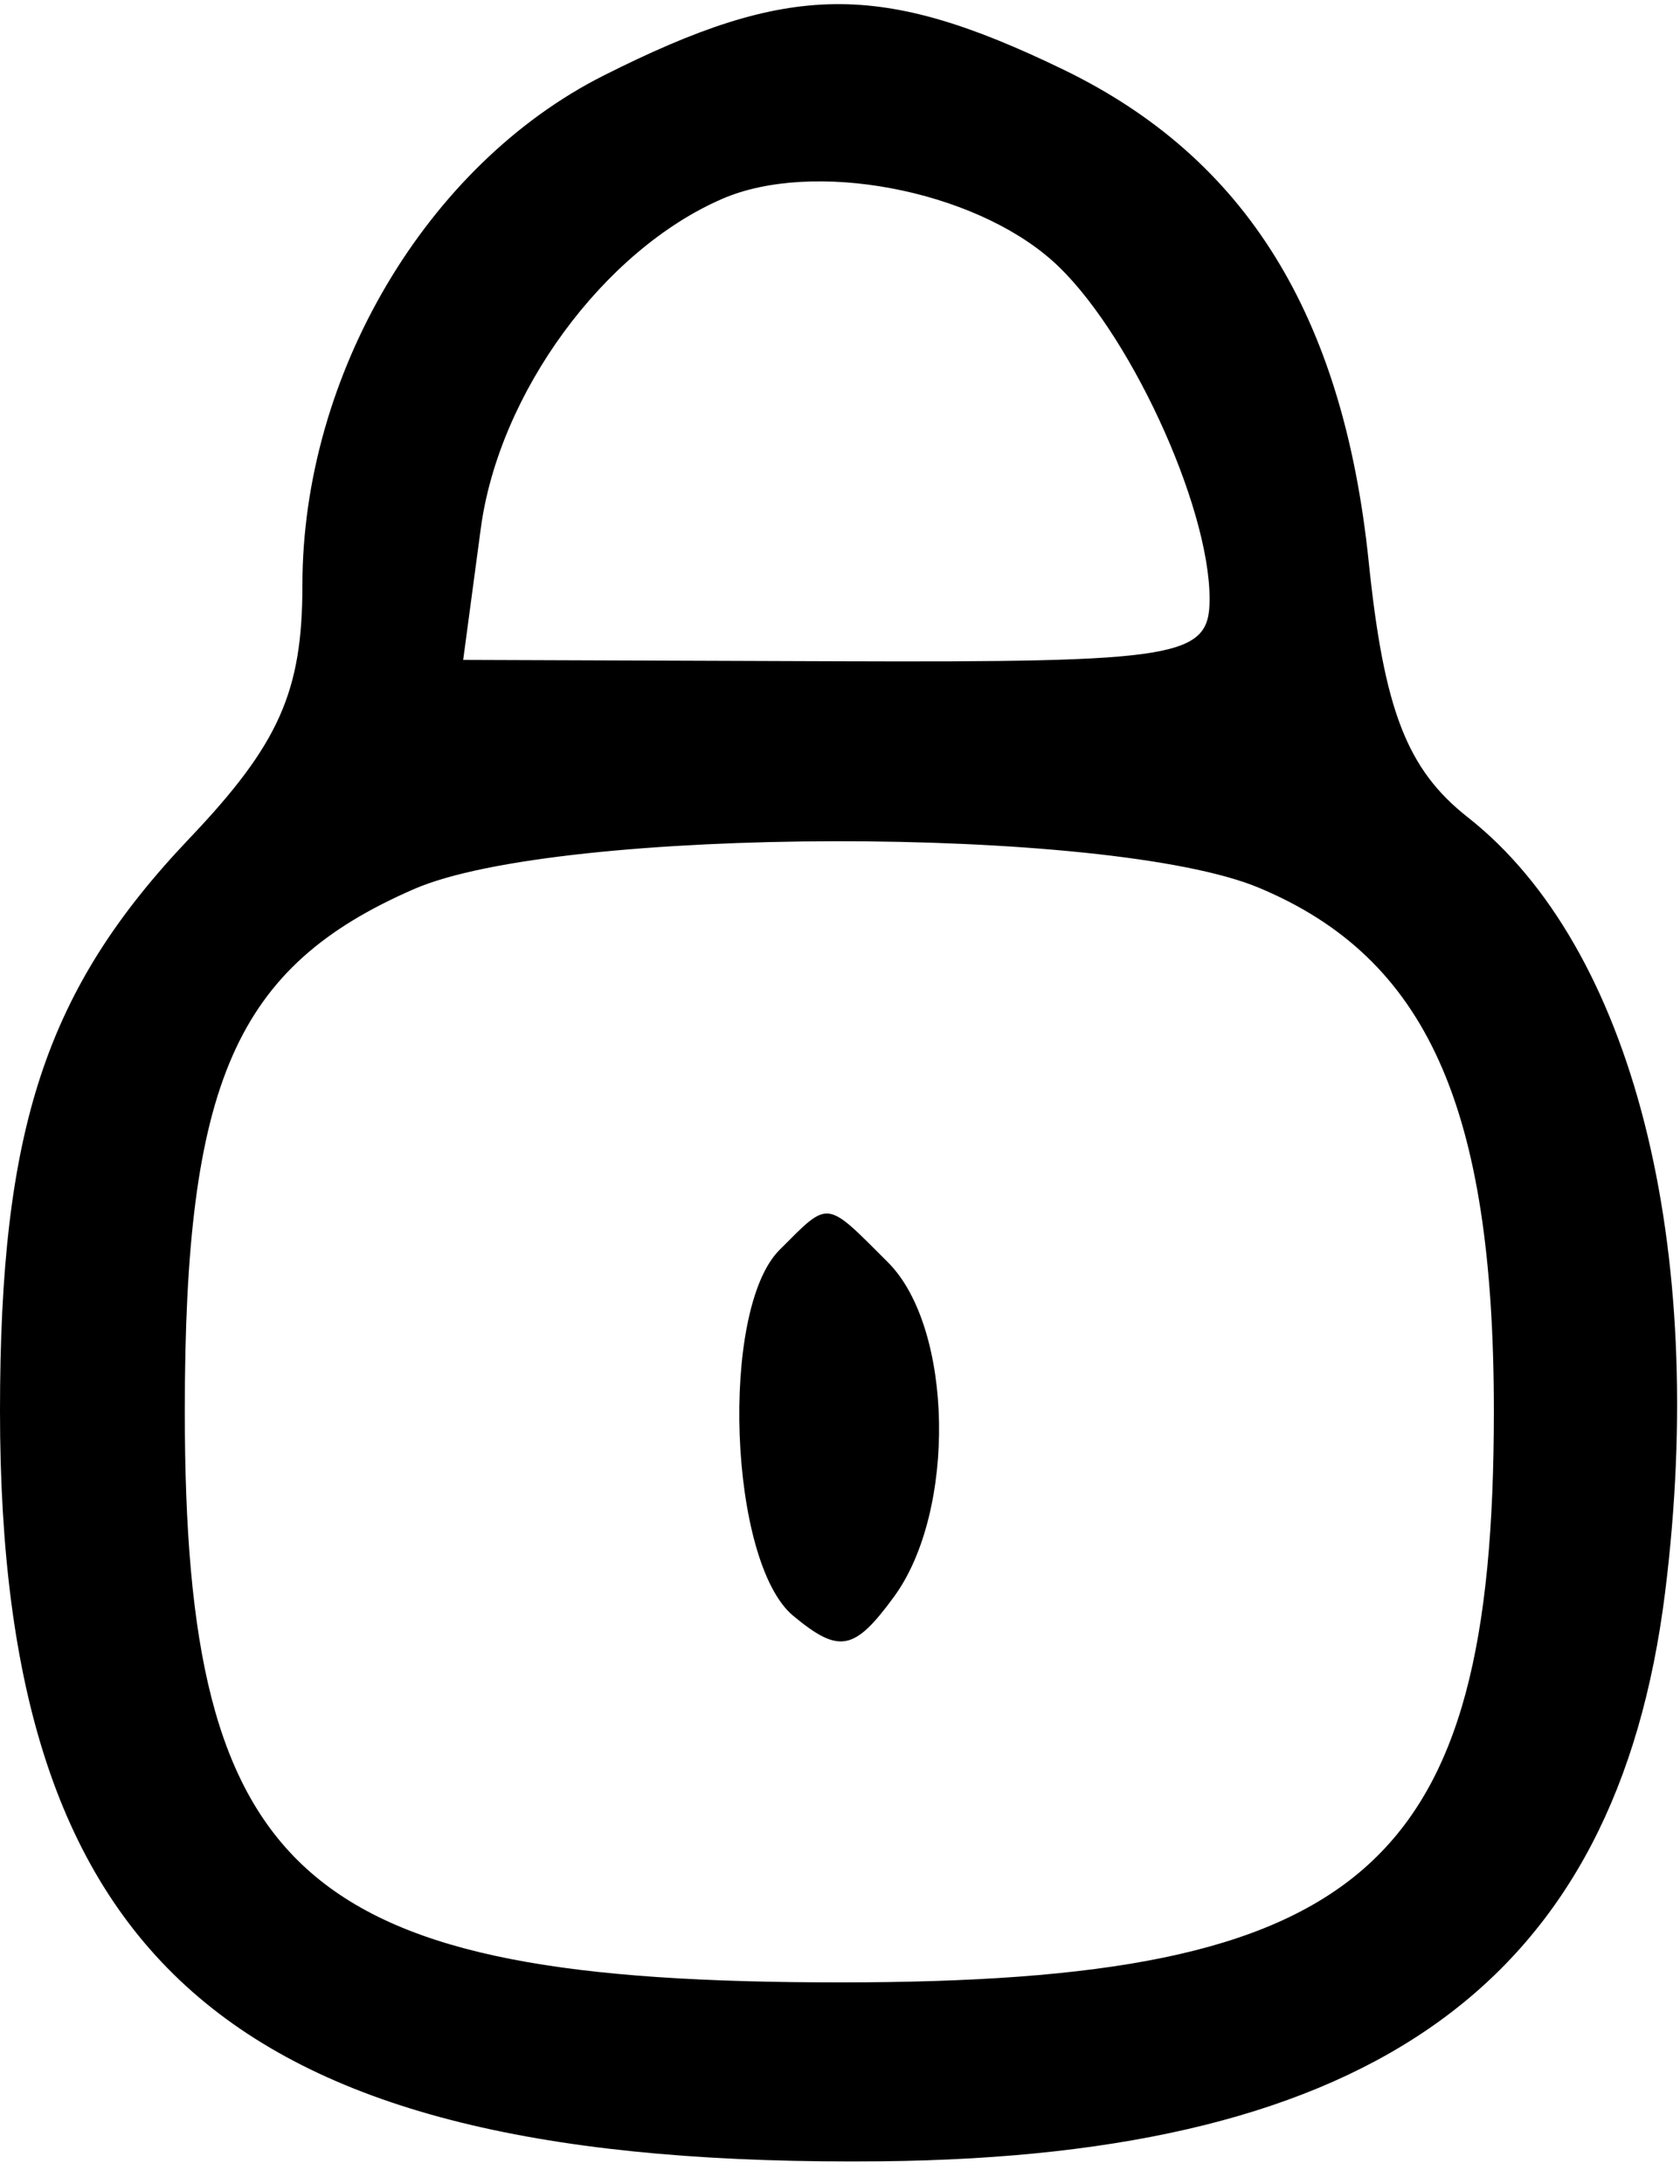 <svg width="50" height="65" viewBox="0 0 50 65" fill="none" xmlns="http://www.w3.org/2000/svg">
<path fill-rule="evenodd" clip-rule="evenodd" d="M17.962 2.25C12.695 4.906 9 11.161 9 17.42C9 20.589 8.303 22.149 5.633 24.958C1.365 29.446 0 33.578 0 42C0 58.544 7.02 64.519 26.226 64.324C40.918 64.175 48.112 58.956 49.556 47.397C50.848 37.055 48.59 28.183 43.684 24.324C41.874 22.9 41.191 21.137 40.735 16.717C39.977 9.378 37.073 4.698 31.647 2.071C26.187 -0.572 23.488 -0.537 17.962 2.25ZM31.322 7.762C33.547 9.741 36 15.019 36 17.828C36 19.572 35.136 19.716 24.892 19.68L13.785 19.64L14.31 15.722C14.851 11.695 17.967 7.444 21.5 5.916C24.2 4.748 28.935 5.638 31.322 7.762ZM37.466 26.421C42.467 28.511 44.46 32.95 44.46 42C44.46 55.643 40.618 59 25 59C9.001 59 5.5 55.948 5.5 42C5.5 32.208 7.009 28.772 12.325 26.459C16.643 24.581 33.003 24.557 37.466 26.421ZM23.2 37.2C21.411 38.989 21.692 46.5 23.608 48.09C24.975 49.224 25.426 49.138 26.608 47.521C28.472 44.972 28.374 39.517 26.429 37.571C24.547 35.69 24.693 35.707 23.2 37.2Z" fill="black"/>
</svg>


